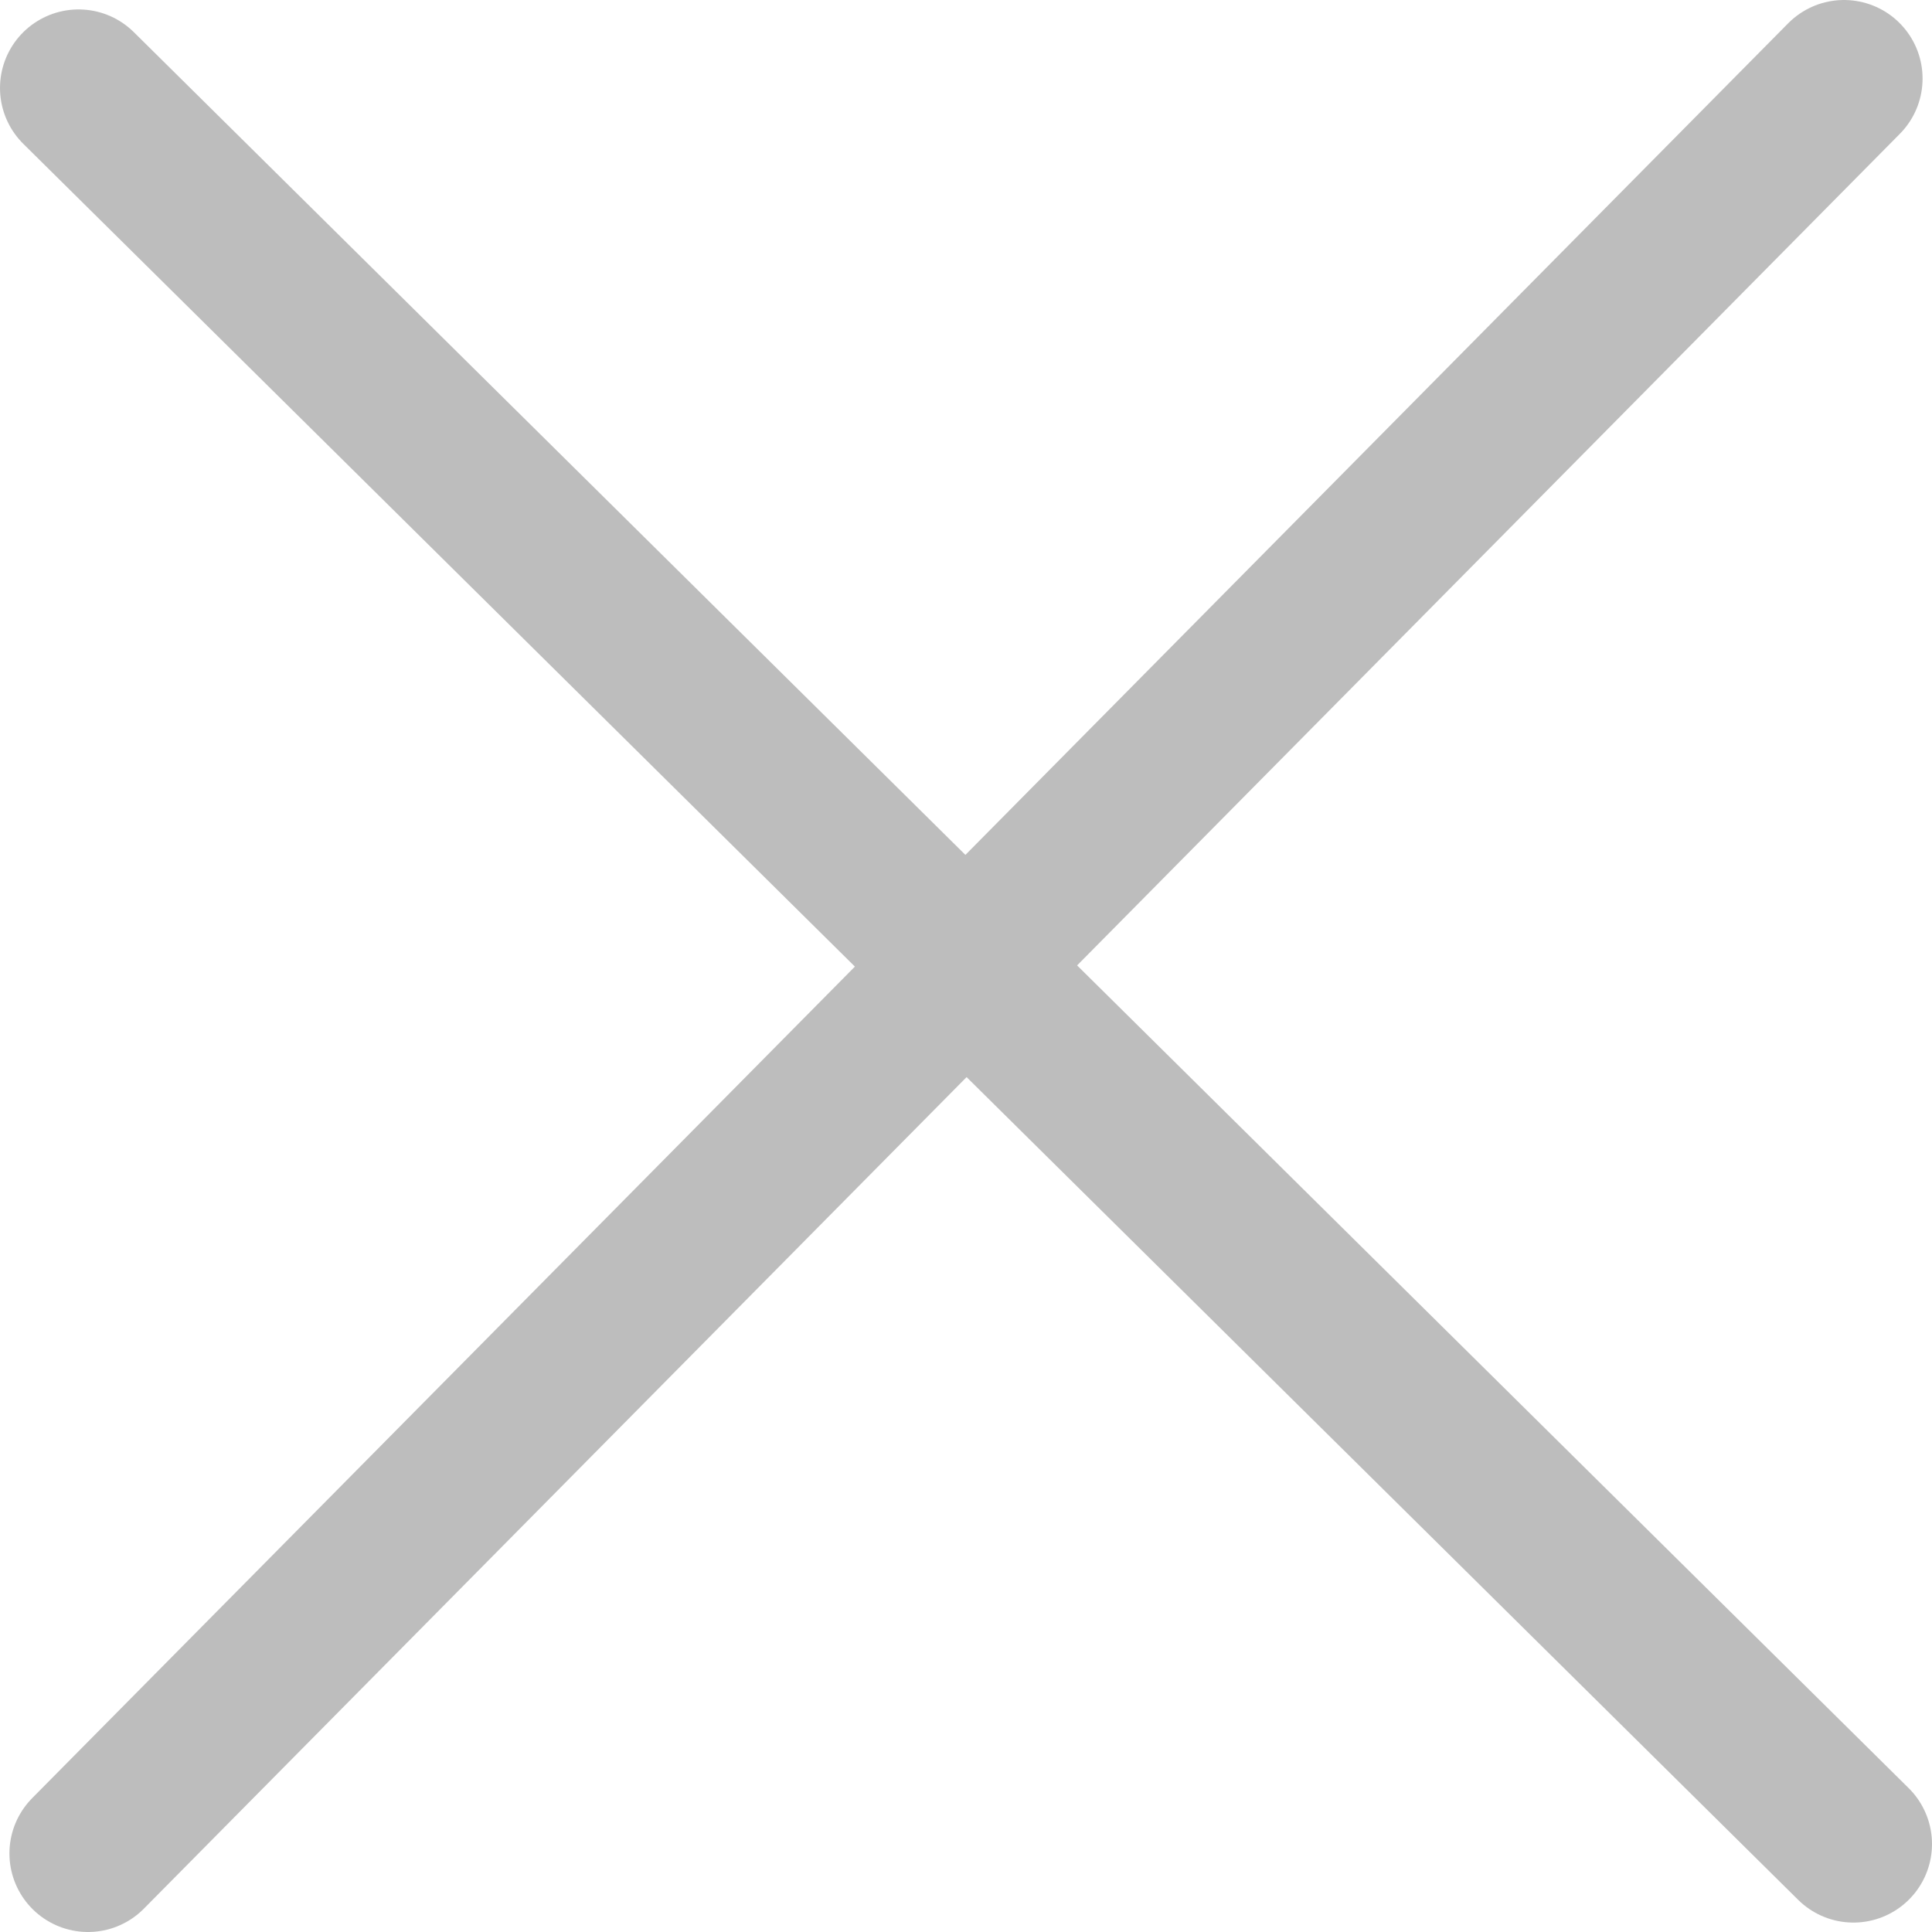 <svg xmlns="http://www.w3.org/2000/svg" viewBox="0 0 24.59 24.59"><defs><style>.cls-1{opacity:0.29;}.cls-2{fill:#fff;stroke:#1d1d1b;stroke-linecap:round;stroke-miterlimit:10;stroke-width:2px;}</style></defs><title>Asset 22</title><g id="Layer_2" data-name="Layer 2"><g id="Layer_2-2" data-name="Layer 2"><g class="cls-1"><line class="cls-2" x1="1" y1="1.12" x2="23.59" y2="23.47"/><line class="cls-2" x1="23.47" y1="1" x2="1.12" y2="23.59"/></g></g></g></svg>